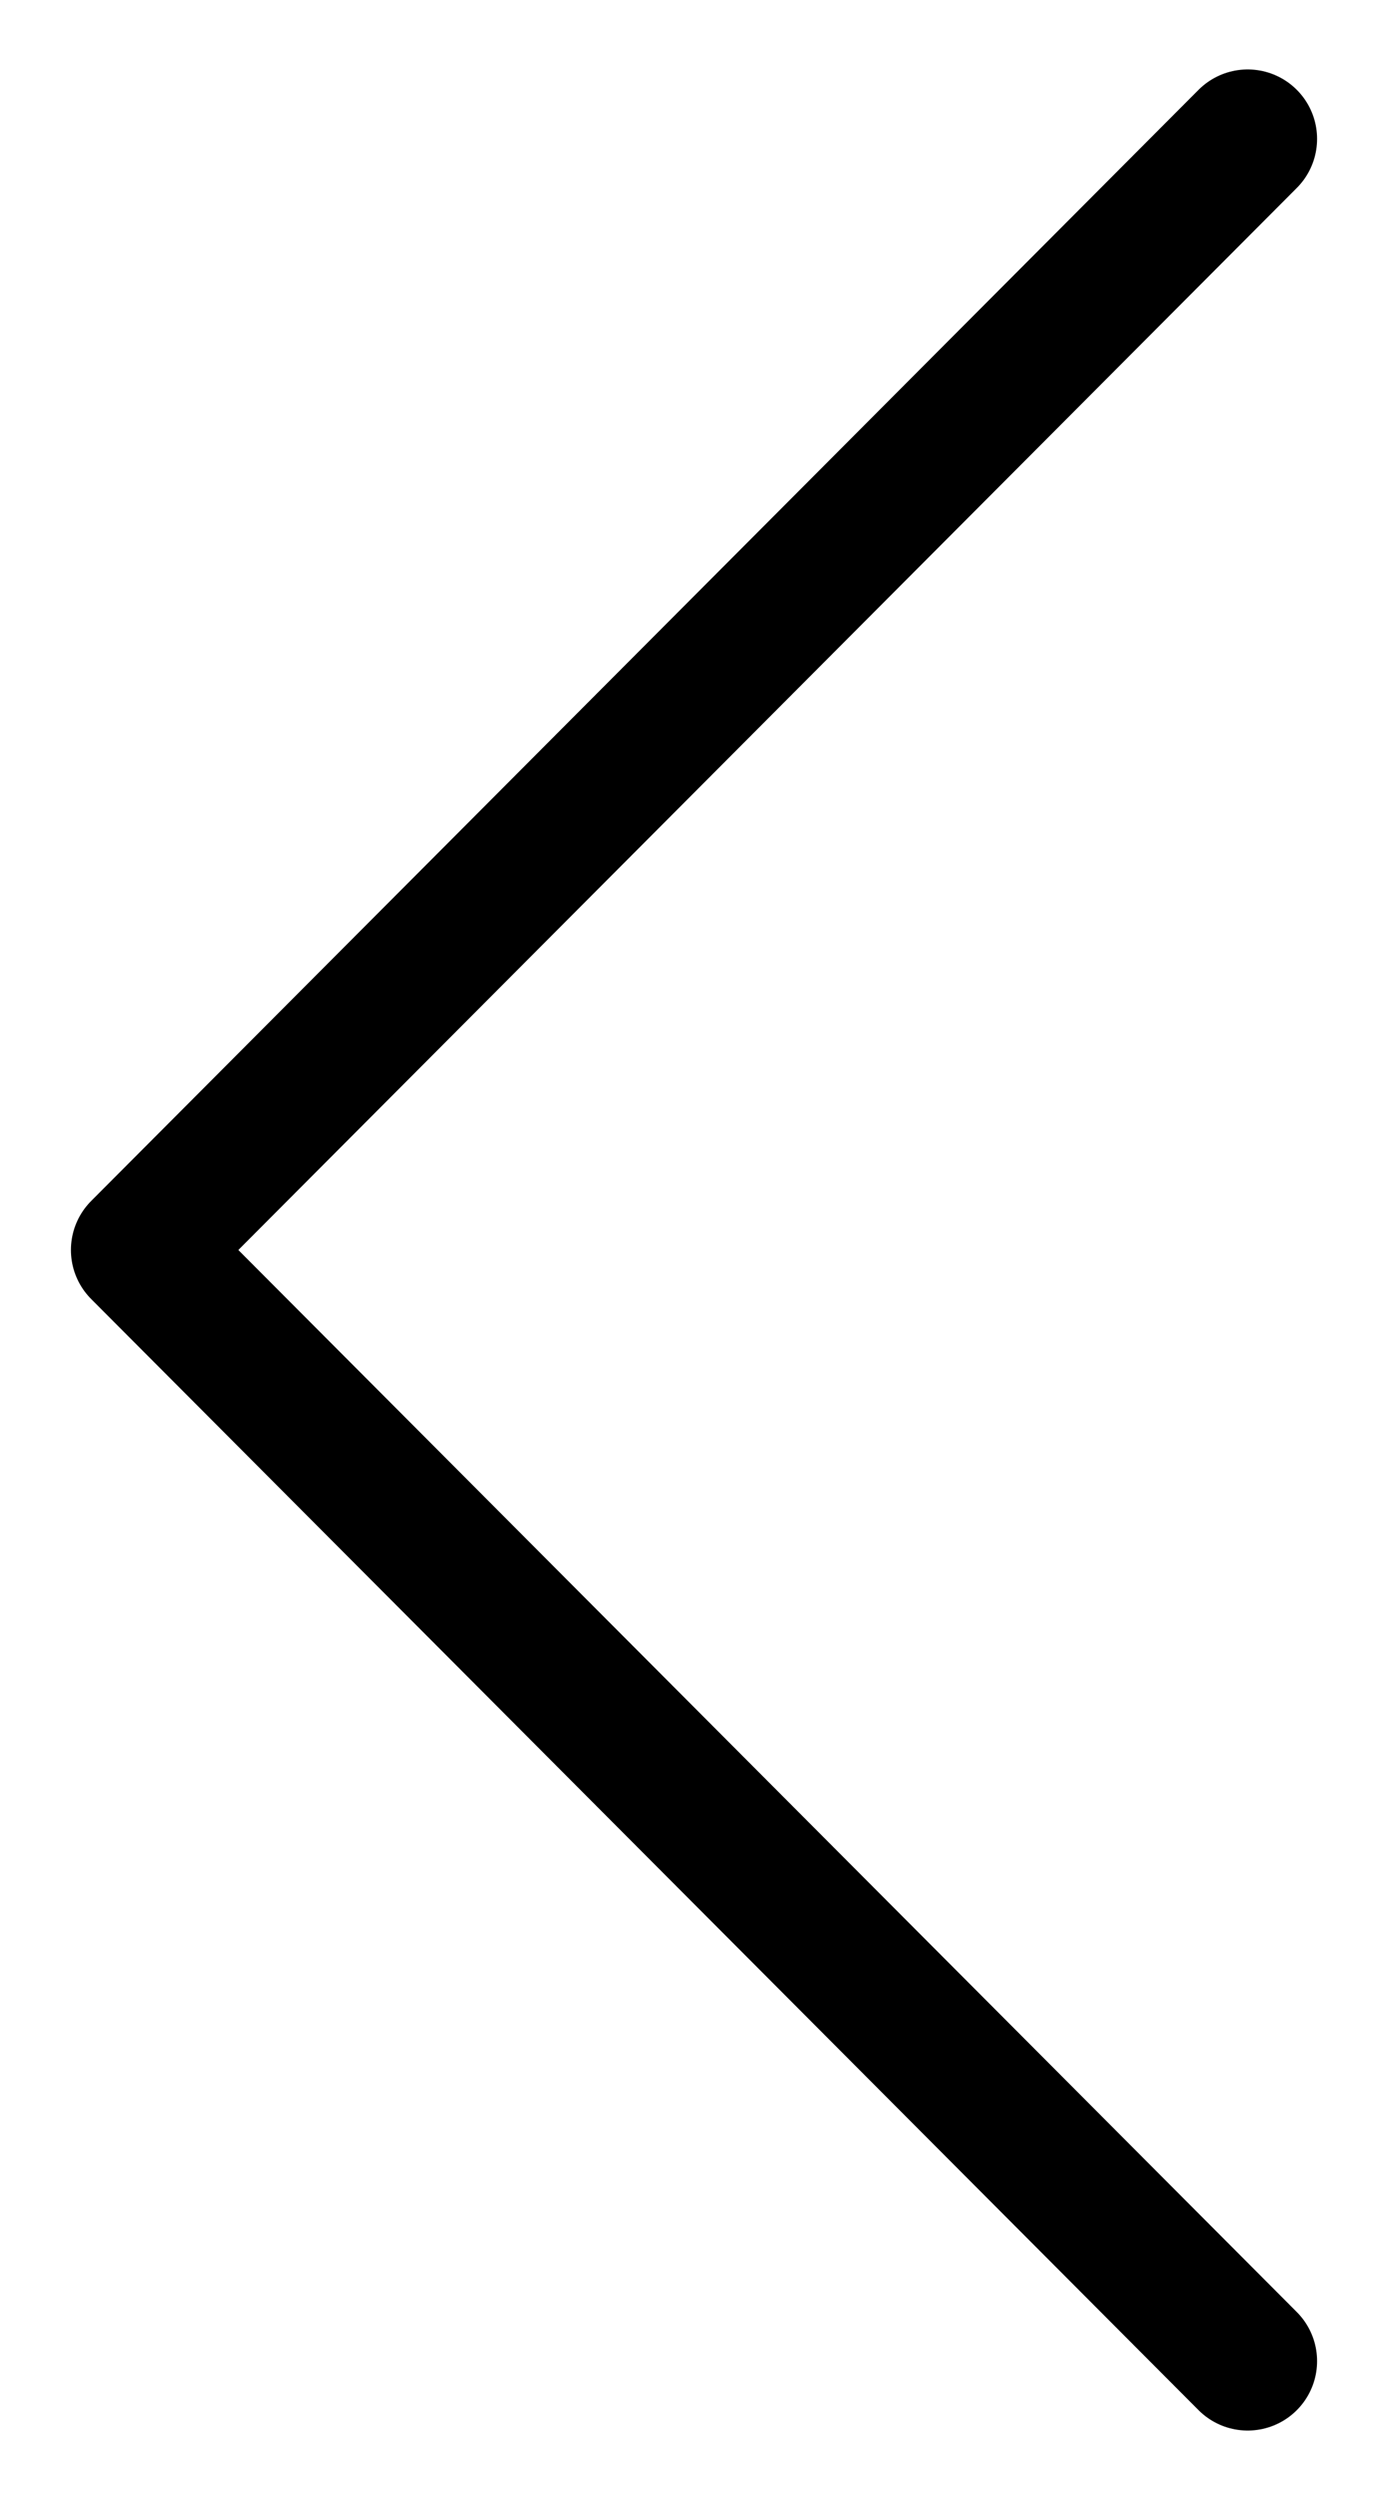 <svg width="10" height="18" viewBox="0 0 10 18" fill="none" xmlns="http://www.w3.org/2000/svg">
<path d="M8.989 1L1.011 9L8.989 17" stroke="black" stroke-linecap="round" stroke-linejoin="round"/>
</svg>
